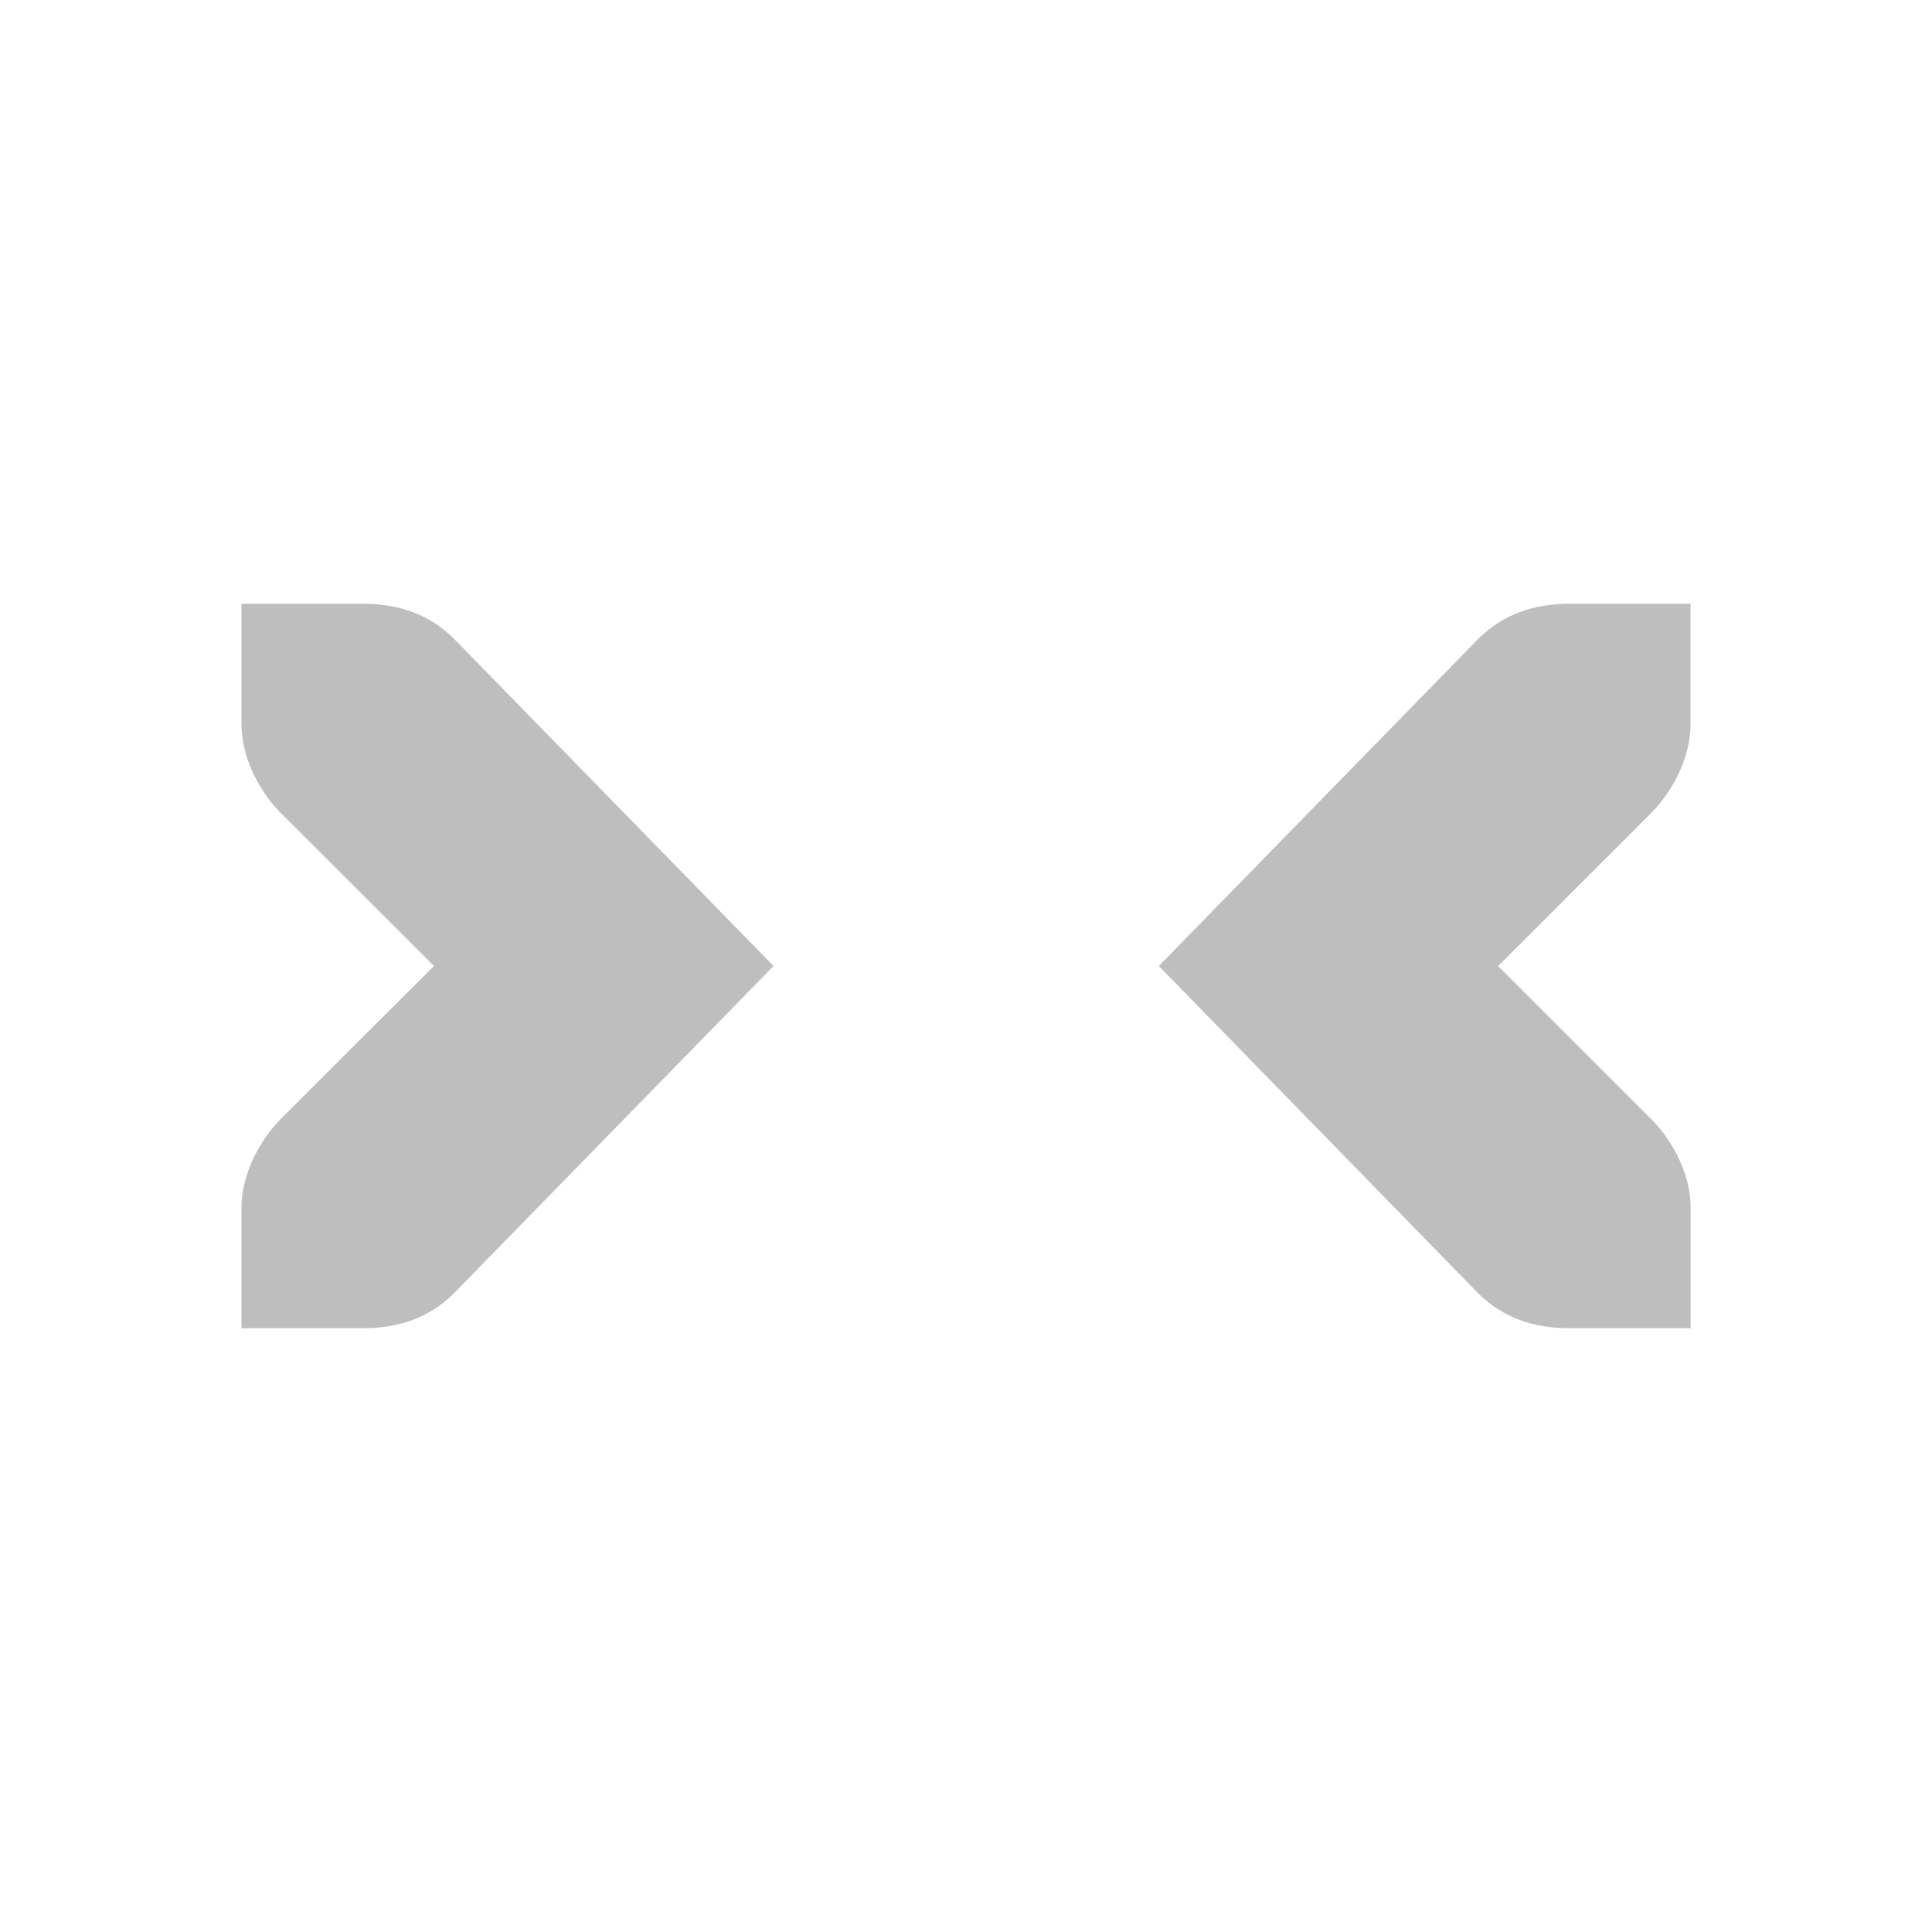 <svg xmlns="http://www.w3.org/2000/svg" viewBox="0 0 16 16"><title>elementary Symbolic Icon Theme</title><path d="M2 5v1c0 .257.13.528.312.72L3.594 8 2.312 9.28C2.13 9.473 2 9.744 2 10v1h1c.31 0 .552-.09.75-.28L6.406 8 3.75 5.28C3.552 5.09 3.31 5 3 5H2zm12 0v1c0 .257-.13.528-.313.72L12.407 8l1.28 1.28c.184.192.314.463.314.72v1h-1c-.31 0-.55-.09-.75-.28L9.597 8l2.656-2.72c.2-.19.44-.28.75-.28h1z" style="text-indent:0;text-align:start;line-height:normal;text-transform:none;block-progression:tb;-inkscape-font-specification:Bitstream Vera Sans" overflow="visible" font-weight="400" color="#bebebe" fill="#bebebe" font-family="Bitstream Vera Sans"/></svg>